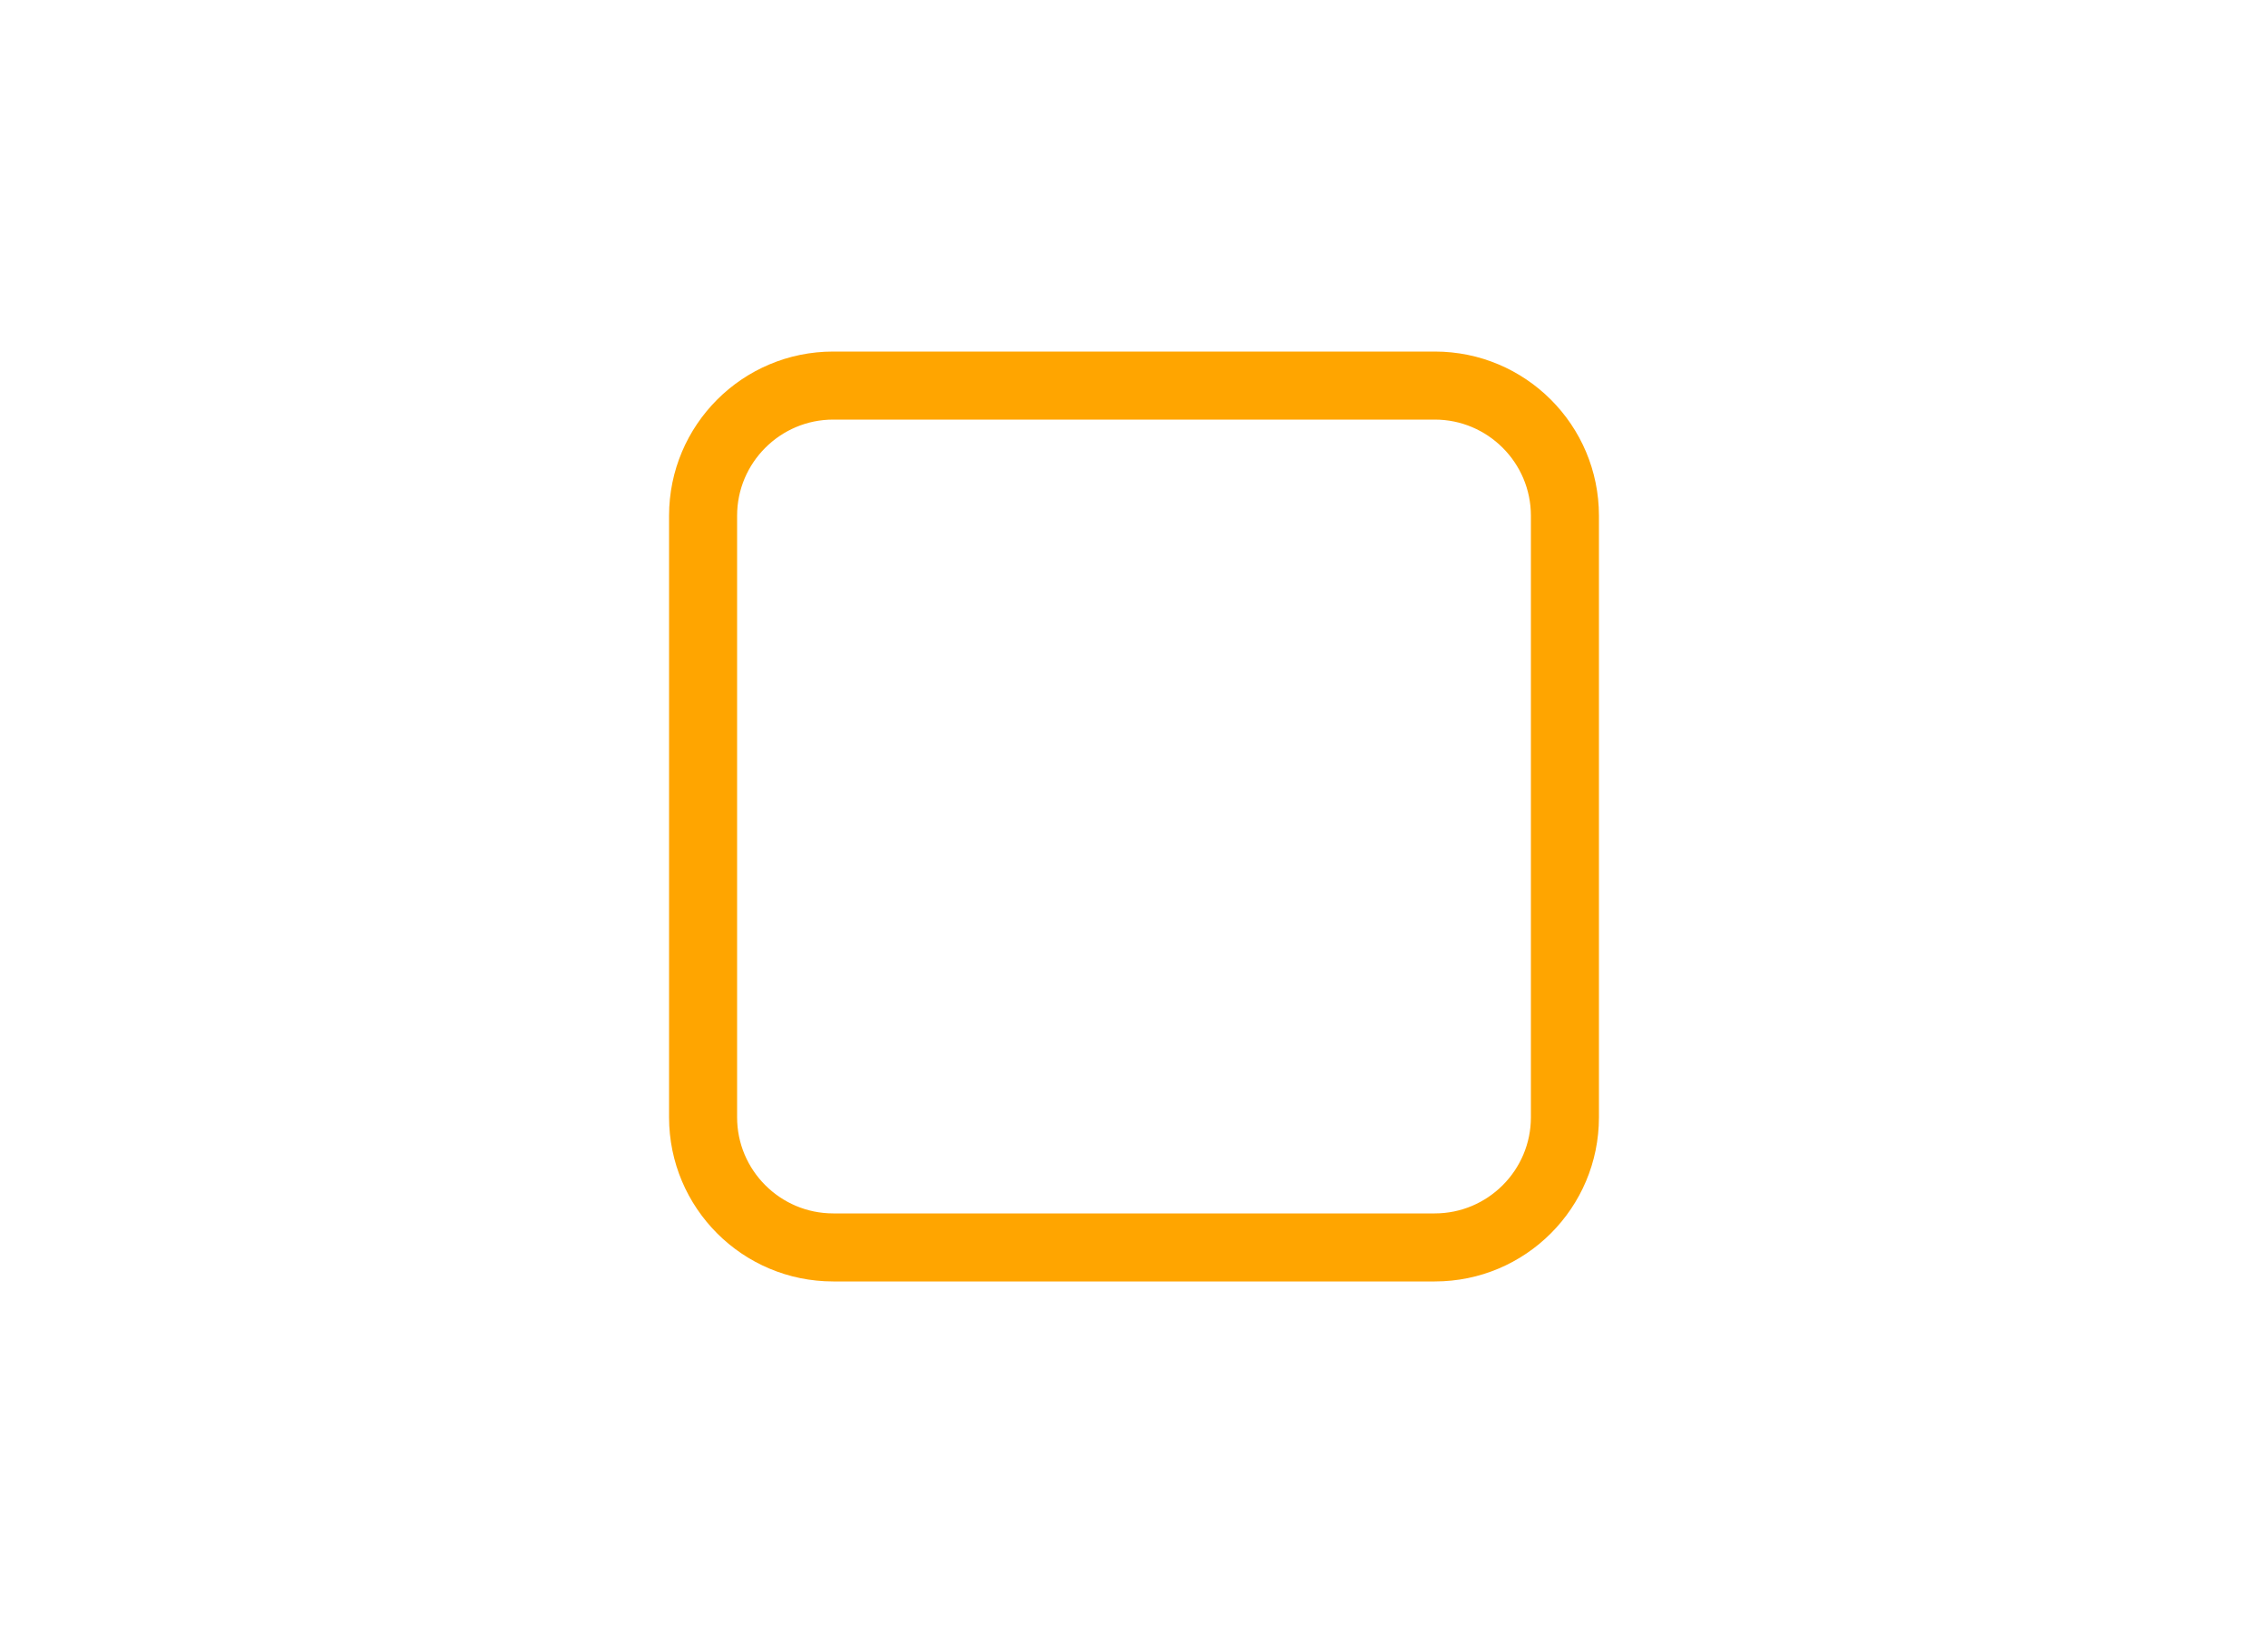 <svg id="emoji" viewBox="0 0 72 72" xmlns="http://www.w3.org/2000/svg" width="100px">
  <g id="color"/>
  <g id="hair"/>
  <g id="skin"/>
  <g id="skin-shadow"/>
  <g id="line">
    <path fill="orange" stroke="orange" d="M49.261,18C51.874,18,54,20.126,54,22.739v26.523C54,51.874,51.874,54,49.261,54H22.739 C20.126,54,18,51.874,18,49.261V22.739C18,20.126,20.126,18,22.739,18H49.261 M49.261,16H22.739 C19.017,16,16,19.017,16,22.739v26.523C16,52.983,19.017,56,22.739,56h26.523C52.983,56,56,52.983,56,49.261V22.739 C56,19.017,52.983,16,49.261,16L49.261,16z"/>
  </g>
</svg>
